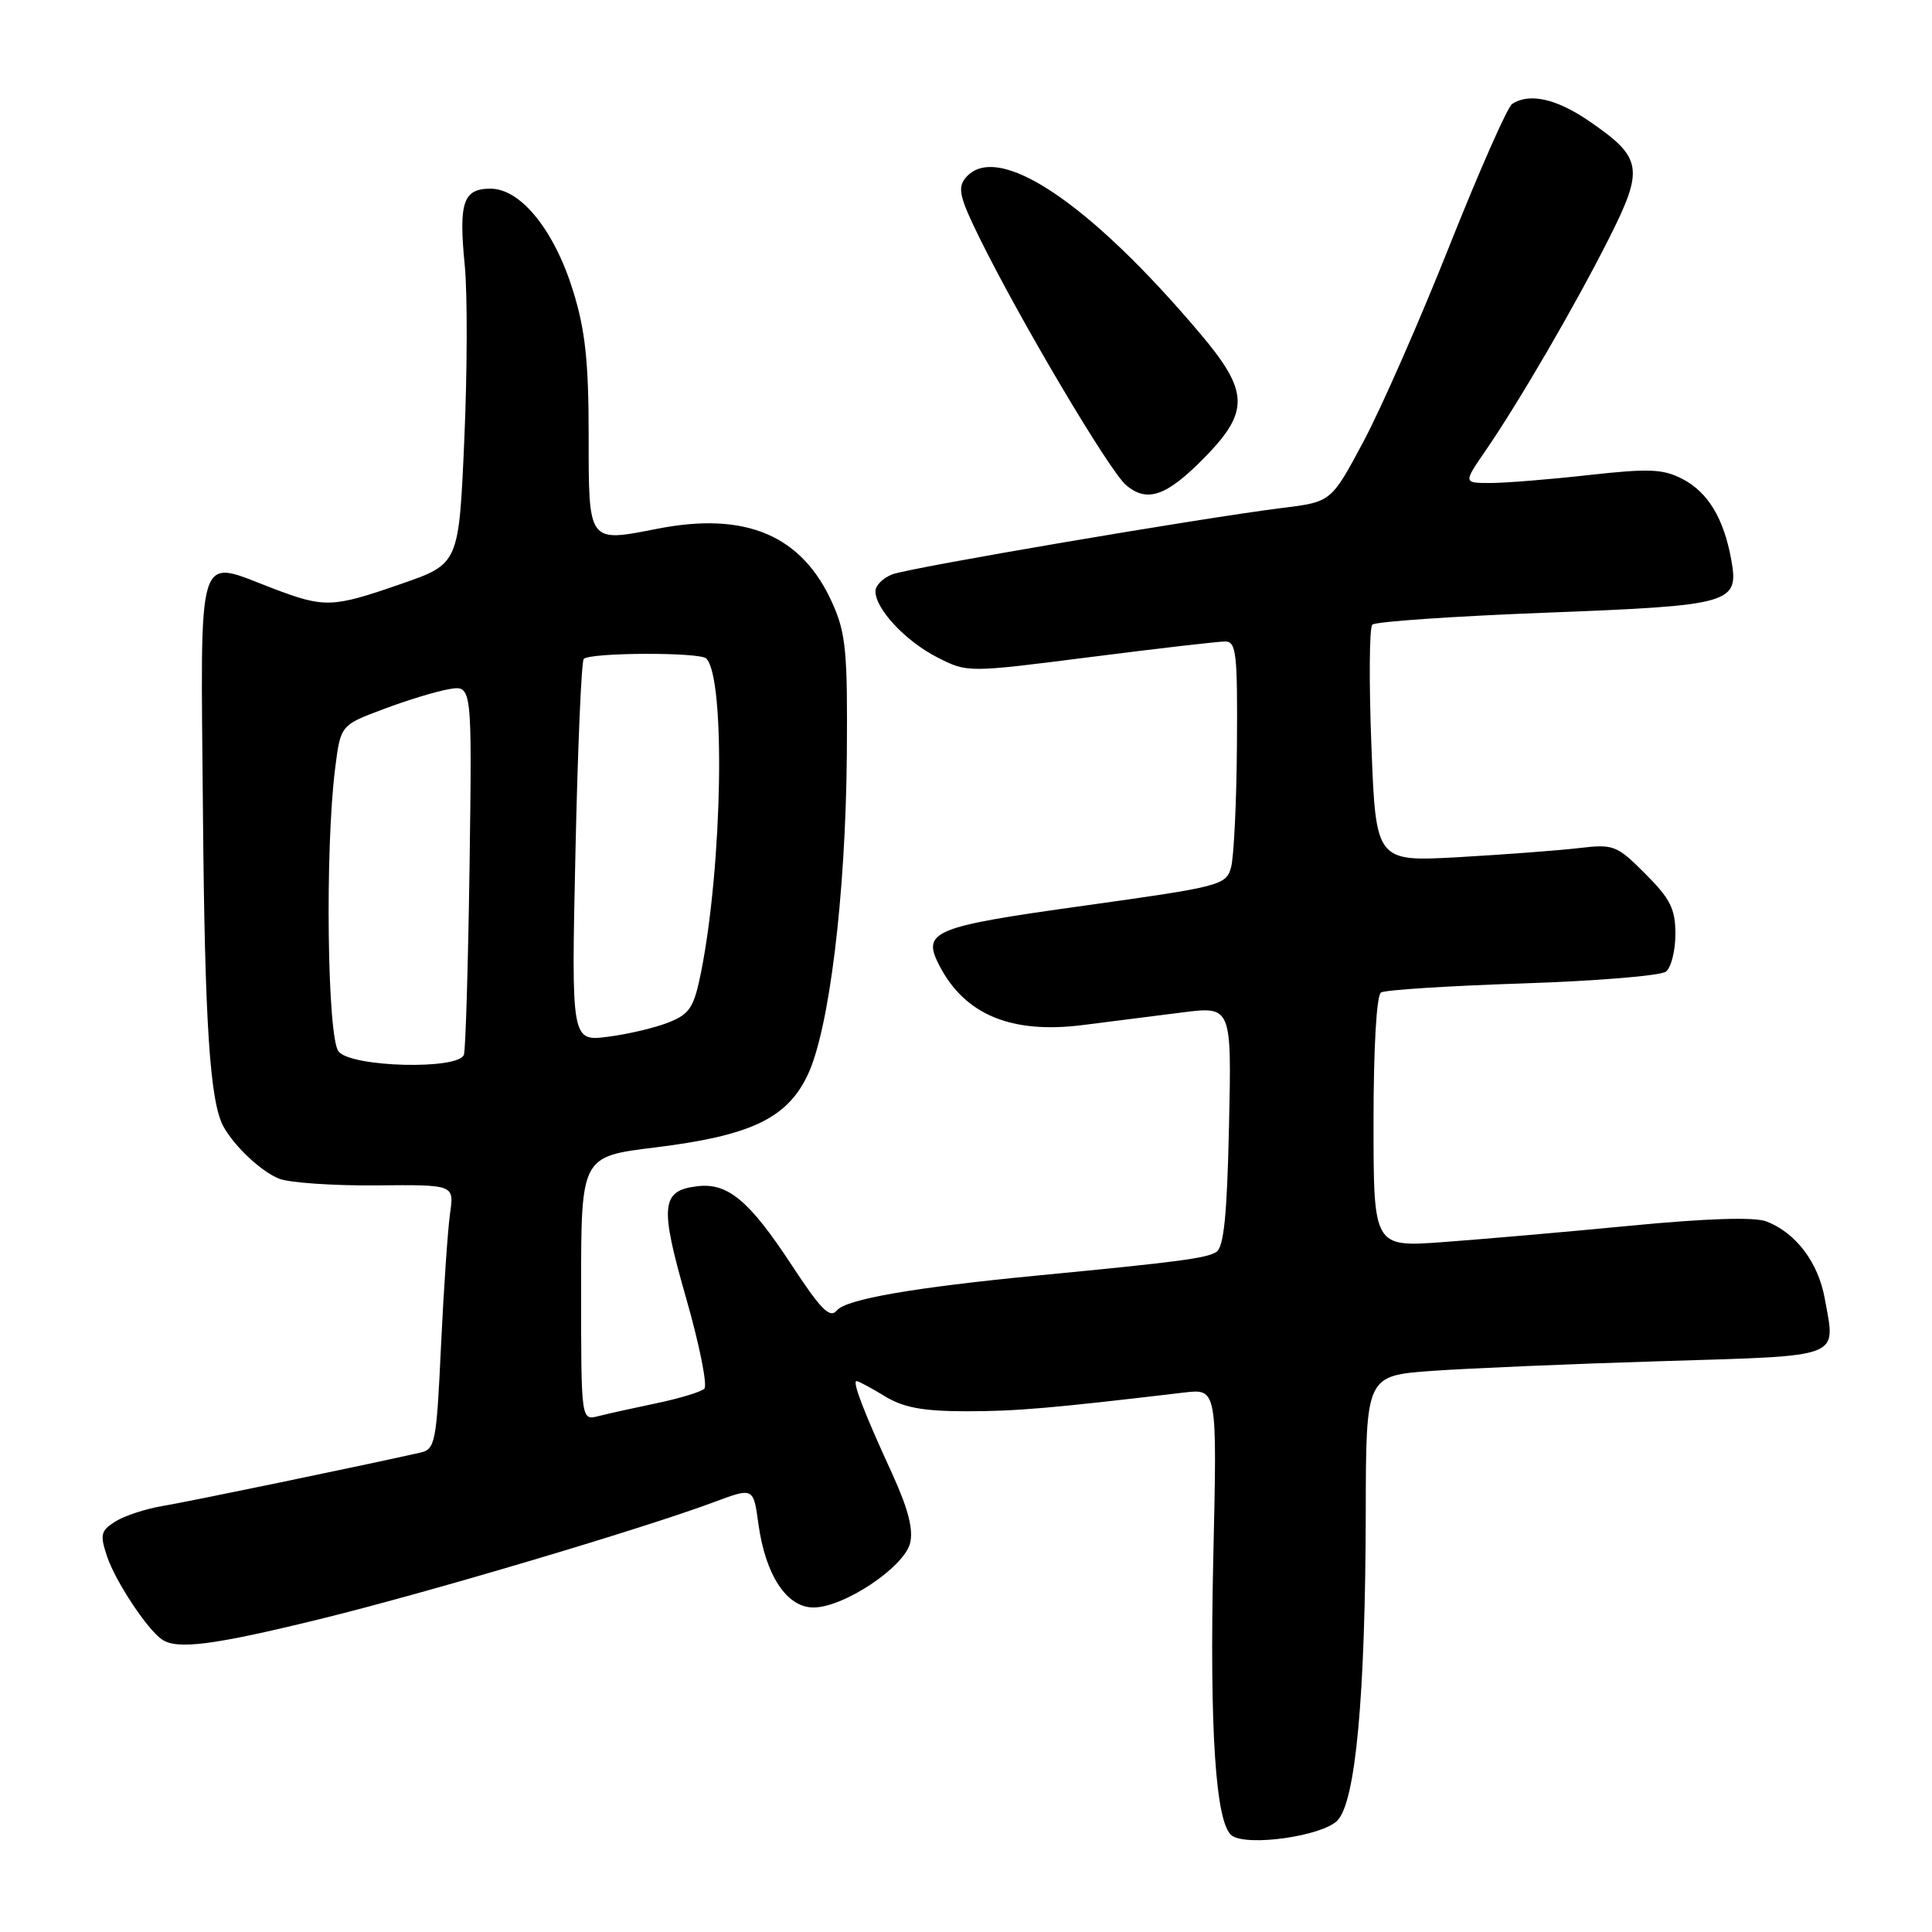 <?xml version="1.0" encoding="UTF-8" standalone="no"?>
<!DOCTYPE svg PUBLIC "-//W3C//DTD SVG 1.1//EN" "http://www.w3.org/Graphics/SVG/1.1/DTD/svg11.dtd" >
<svg xmlns="http://www.w3.org/2000/svg" xmlns:xlink="http://www.w3.org/1999/xlink" version="1.1" viewBox="0 0 256 256">
 <g >
 <path fill="currentColor"
d=" M 177.19 241.25 C 179.63 238.82 180.92 224.80 180.97 200.39 C 181.00 182.29 181.00 182.29 189.75 181.65 C 194.56 181.31 208.27 180.72 220.21 180.36 C 244.48 179.61 243.23 180.09 241.79 172.06 C 240.93 167.28 237.96 163.35 234.07 161.85 C 232.49 161.24 226.25 161.43 216.07 162.41 C 207.51 163.24 196.34 164.21 191.25 164.58 C 182.00 165.26 182.00 165.26 182.00 148.69 C 182.00 138.81 182.40 131.87 182.99 131.51 C 183.54 131.17 191.97 130.63 201.74 130.31 C 211.51 129.99 220.06 129.29 220.75 128.74 C 221.44 128.20 222.00 125.96 222.00 123.76 C 222.00 120.44 221.33 119.10 218.02 115.79 C 214.24 112.00 213.81 111.83 209.27 112.37 C 206.65 112.68 199.51 113.22 193.41 113.57 C 182.31 114.20 182.31 114.20 181.72 98.85 C 181.39 90.41 181.44 83.17 181.84 82.77 C 182.23 82.37 192.53 81.66 204.73 81.19 C 229.61 80.23 230.45 79.98 229.39 74.11 C 228.40 68.67 226.30 65.21 222.94 63.47 C 220.36 62.13 218.51 62.06 210.49 62.95 C 205.32 63.53 199.46 64.00 197.49 64.00 C 193.90 64.00 193.90 64.00 196.82 59.75 C 201.28 53.27 208.76 40.40 213.20 31.59 C 217.87 22.32 217.64 20.91 210.63 16.09 C 206.26 13.08 202.67 12.27 200.37 13.77 C 199.75 14.17 196.03 22.60 192.09 32.50 C 188.16 42.40 183.02 54.10 180.67 58.50 C 176.40 66.50 176.40 66.50 169.95 67.30 C 159.20 68.64 120.65 75.20 118.25 76.10 C 117.01 76.57 116.00 77.58 116.00 78.34 C 116.00 80.69 119.98 84.95 124.19 87.10 C 128.19 89.14 128.19 89.14 144.43 87.07 C 153.36 85.93 161.42 85.00 162.34 85.00 C 163.81 85.00 163.99 86.55 163.90 98.75 C 163.85 106.31 163.49 113.60 163.12 114.94 C 162.46 117.30 161.74 117.48 143.64 120.01 C 123.56 122.80 122.12 123.40 124.47 127.94 C 127.85 134.47 134.02 137.03 143.51 135.82 C 147.08 135.37 152.97 134.62 156.60 134.16 C 163.20 133.32 163.20 133.32 162.85 149.20 C 162.59 161.11 162.16 165.28 161.16 165.90 C 159.81 166.73 156.28 167.20 137.50 169.01 C 121.07 170.60 112.12 172.15 110.90 173.63 C 109.96 174.75 108.80 173.57 104.80 167.48 C 99.28 159.08 96.42 156.70 92.42 157.18 C 87.59 157.75 87.39 159.71 90.91 171.99 C 92.69 178.19 93.77 183.61 93.32 184.02 C 92.87 184.44 90.03 185.30 87.02 185.93 C 84.00 186.56 80.51 187.33 79.27 187.65 C 77.00 188.22 77.00 188.22 77.00 170.73 C 77.00 153.25 77.00 153.25 86.75 152.05 C 99.39 150.50 104.22 148.23 106.97 142.55 C 109.86 136.60 112.05 118.79 112.21 100.00 C 112.32 86.44 112.09 83.93 110.32 79.97 C 106.30 70.93 98.83 67.75 87.07 70.07 C 77.88 71.87 78.00 72.04 78.00 57.64 C 78.00 47.94 77.55 43.75 75.95 38.59 C 73.47 30.54 69.01 25.00 65.00 25.00 C 61.37 25.00 60.76 26.80 61.58 35.14 C 61.95 38.85 61.92 49.28 61.52 58.31 C 60.80 74.72 60.80 74.72 53.15 77.37 C 43.99 80.55 43.03 80.58 36.11 77.95 C 25.91 74.07 26.58 71.93 26.89 107.50 C 27.13 135.77 27.81 146.08 29.64 149.33 C 31.14 151.99 34.66 155.27 37.00 156.19 C 38.38 156.72 44.15 157.12 49.84 157.07 C 60.18 156.97 60.18 156.97 59.64 160.74 C 59.34 162.81 58.80 170.69 58.44 178.26 C 57.83 191.25 57.68 192.04 55.65 192.49 C 47.40 194.34 24.79 199.02 21.50 199.56 C 19.30 199.93 16.51 200.84 15.30 201.60 C 13.34 202.83 13.22 203.34 14.19 206.24 C 15.28 209.51 19.47 215.86 21.45 217.23 C 23.43 218.62 28.28 218.00 42.38 214.54 C 56.48 211.09 84.90 202.65 94.66 199.02 C 99.83 197.09 99.83 197.09 100.49 201.90 C 101.42 208.72 104.24 213.00 107.79 213.00 C 111.79 213.00 119.79 207.68 120.59 204.48 C 121.05 202.67 120.33 199.88 118.18 195.19 C 114.47 187.11 112.89 183.00 113.50 183.00 C 113.75 183.00 115.43 183.90 117.23 185.00 C 119.73 186.52 122.27 186.99 128.03 187.00 C 134.68 187.00 139.22 186.61 156.89 184.52 C 161.28 184.00 161.28 184.00 160.77 206.25 C 160.25 229.30 161.08 241.75 163.25 243.24 C 165.36 244.69 175.14 243.30 177.19 241.25 Z  M 159.75 60.48 C 165.56 54.51 165.46 51.83 159.11 44.30 C 144.29 26.73 132.07 18.60 127.94 23.57 C 126.85 24.89 127.15 26.17 129.83 31.60 C 135.20 42.50 147.00 62.40 149.20 64.27 C 152.02 66.68 154.62 65.75 159.75 60.48 Z  M 44.87 139.34 C 43.36 137.51 43.05 112.54 44.41 101.80 C 45.13 96.09 45.13 96.09 50.82 93.96 C 53.94 92.78 57.86 91.59 59.53 91.31 C 62.55 90.81 62.55 90.81 62.22 114.66 C 62.03 127.77 61.70 139.06 61.47 139.75 C 60.81 141.78 46.60 141.43 44.87 139.34 Z  M 76.25 112.94 C 76.55 99.15 77.04 87.62 77.35 87.31 C 78.21 86.45 92.71 86.40 93.58 87.25 C 96.15 89.80 95.74 114.56 92.89 128.84 C 91.96 133.47 91.40 134.35 88.66 135.45 C 86.92 136.16 83.30 137.02 80.60 137.37 C 75.70 138.00 75.70 138.00 76.25 112.94 Z "/>
</g>
</svg>